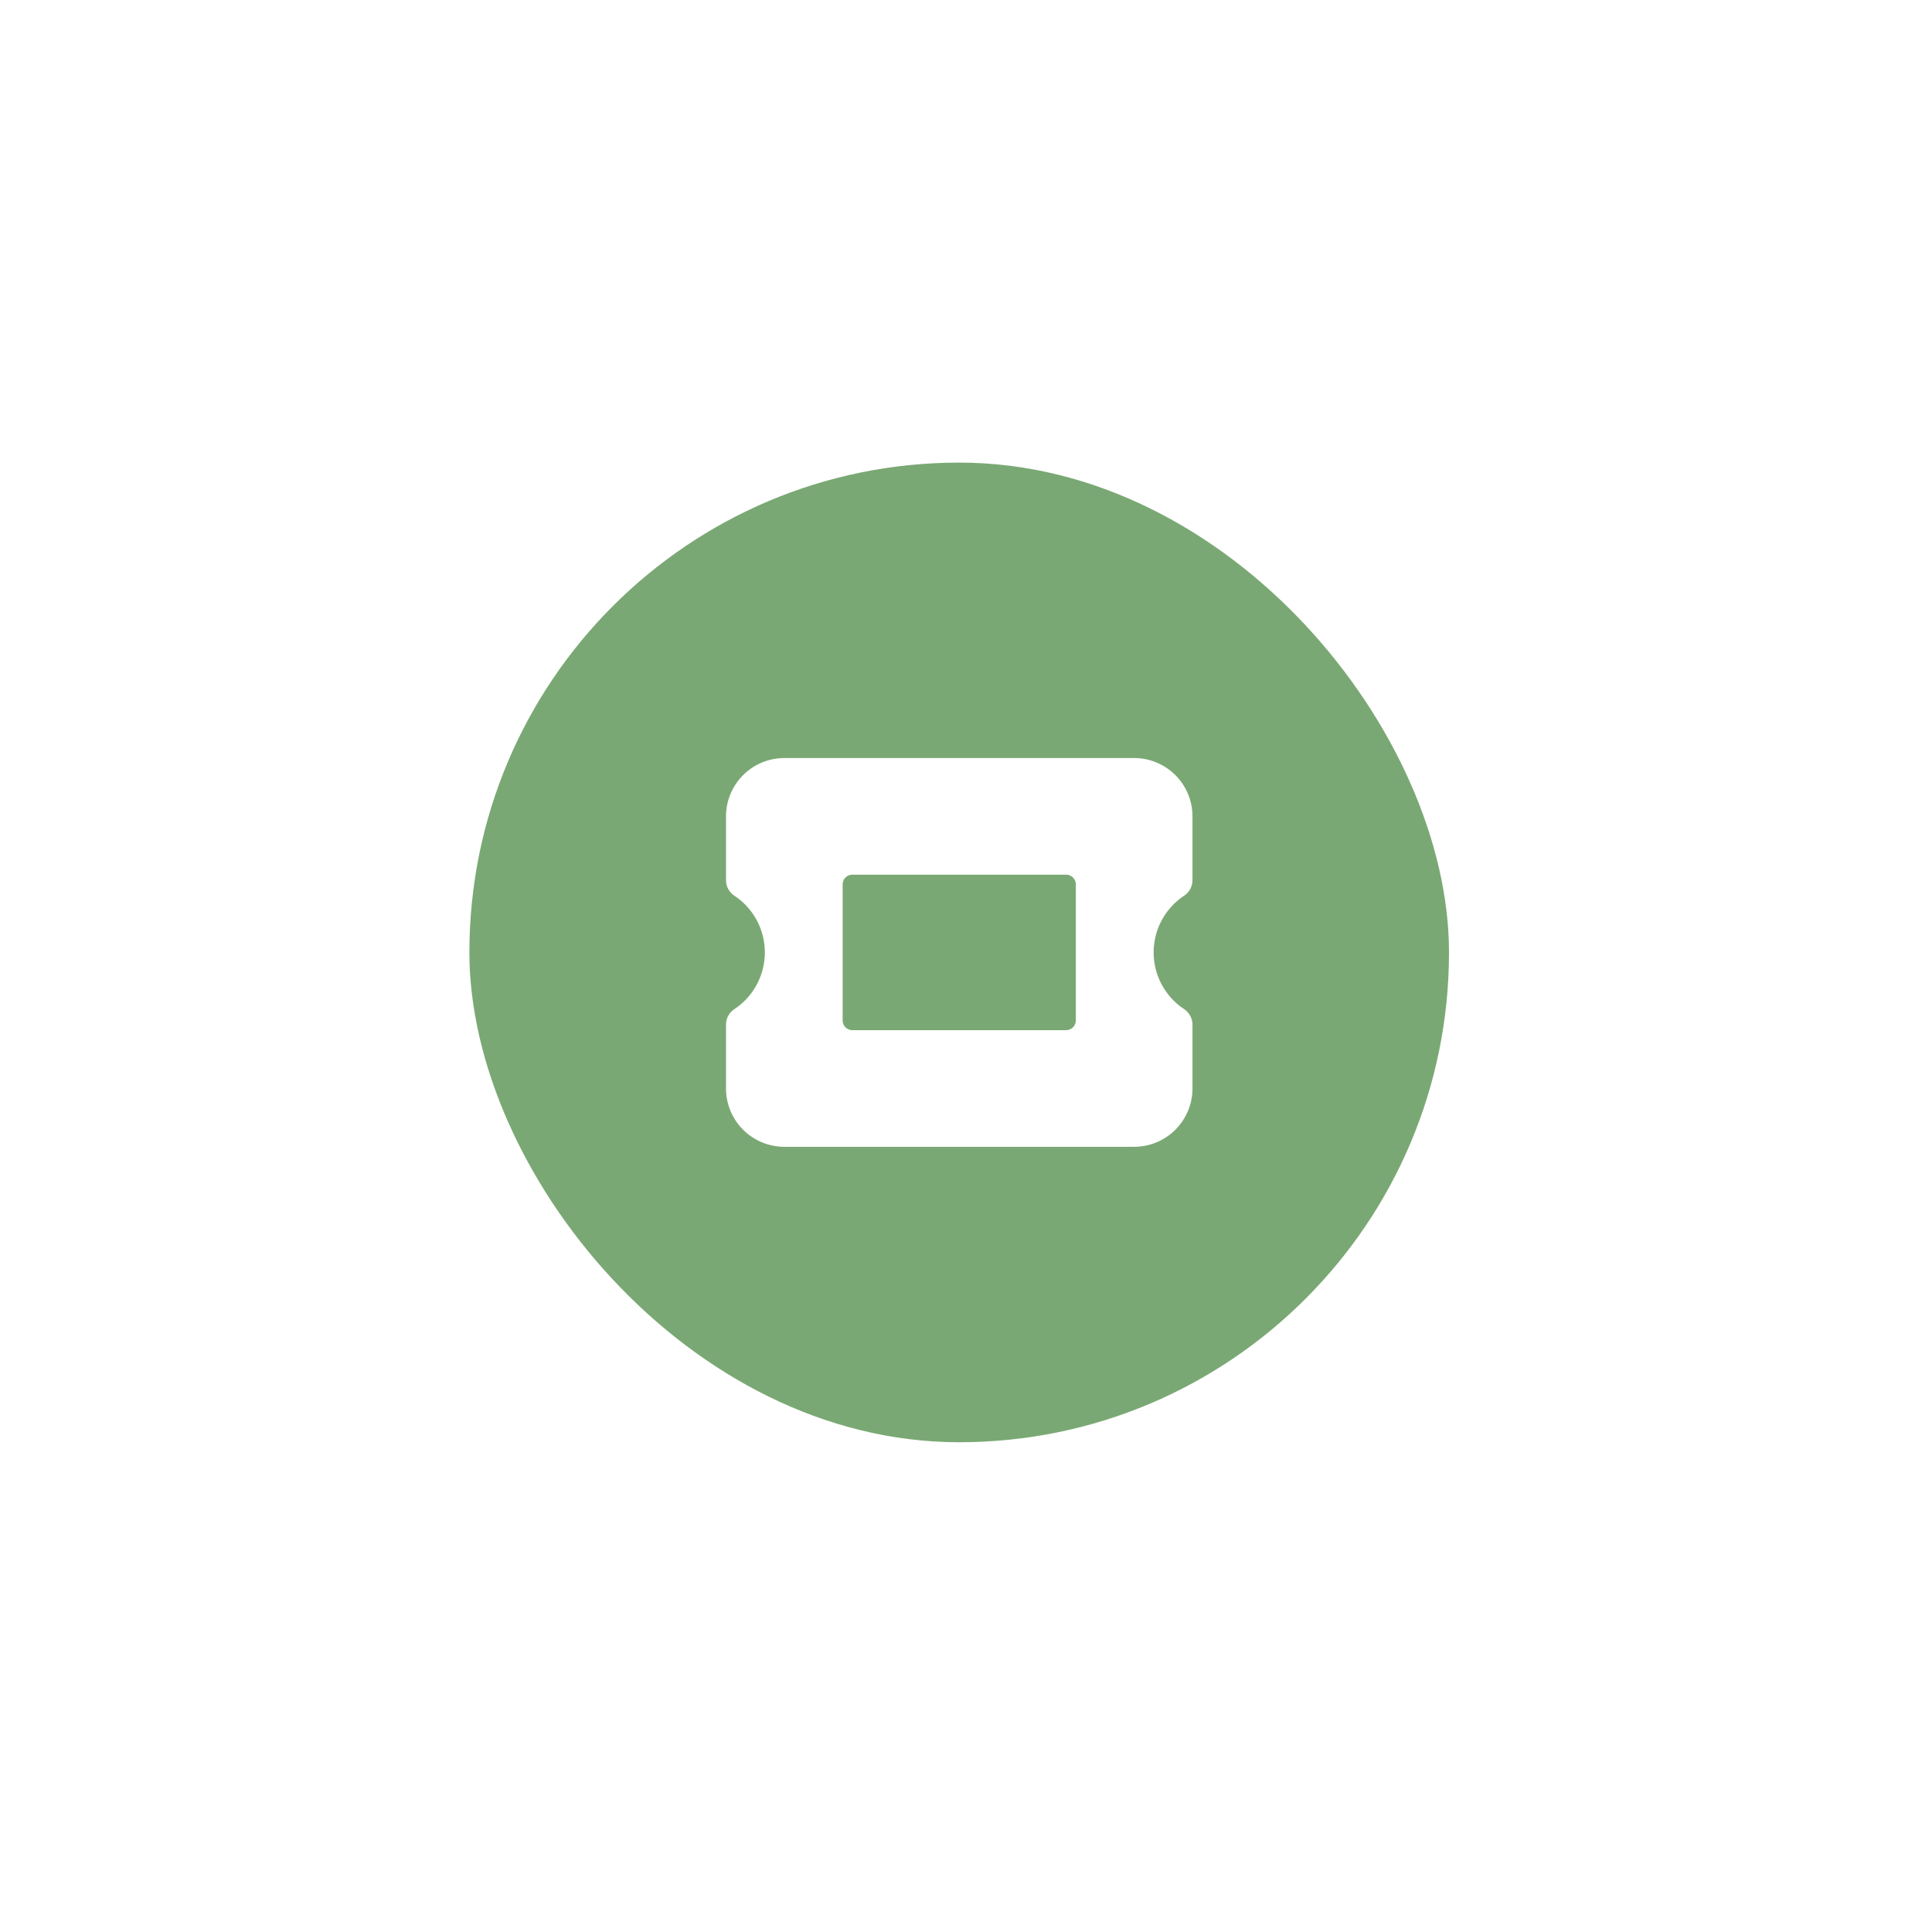 <svg width="71" height="70" viewBox="0 0 71 70" fill="none" xmlns="http://www.w3.org/2000/svg">
<g filter="url(#filter0_dd_1_3509)">
<rect x="17.25" y="9" width="36" height="36" rx="18" fill="#7AA874"/>
<path d="M43.531 24.905C43.624 24.84 43.699 24.754 43.749 24.654C43.8 24.553 43.825 24.441 43.823 24.329V22C43.823 21.432 43.597 20.887 43.195 20.485C42.793 20.083 42.248 19.857 41.68 19.857L28.823 19.857C28.254 19.857 27.709 20.083 27.308 20.485C26.906 20.887 26.68 21.432 26.68 22V24.329C26.677 24.441 26.702 24.553 26.753 24.654C26.804 24.754 26.879 24.84 26.971 24.905C27.32 25.132 27.607 25.442 27.806 25.808C28.004 26.174 28.108 26.584 28.108 27C28.108 27.416 28.004 27.826 27.806 28.192C27.607 28.558 27.32 28.868 26.971 29.095C26.879 29.16 26.804 29.246 26.753 29.347C26.702 29.447 26.677 29.559 26.68 29.672V32C26.68 32.568 26.906 33.113 27.308 33.515C27.709 33.917 28.254 34.143 28.823 34.143H41.68C42.248 34.143 42.793 33.917 43.195 33.515C43.597 33.113 43.823 32.568 43.823 32V29.672C43.825 29.559 43.8 29.447 43.749 29.347C43.699 29.246 43.624 29.16 43.531 29.095C43.183 28.868 42.896 28.557 42.698 28.192C42.499 27.826 42.395 27.416 42.395 27C42.395 26.584 42.499 26.174 42.698 25.808C42.896 25.443 43.183 25.132 43.531 24.905ZM39.537 29.5C39.537 29.595 39.499 29.686 39.432 29.753C39.365 29.82 39.275 29.857 39.18 29.857L31.323 29.857C31.228 29.857 31.137 29.82 31.07 29.753C31.003 29.686 30.966 29.595 30.966 29.5L30.966 24.5C30.966 24.405 31.003 24.314 31.07 24.247C31.137 24.18 31.228 24.143 31.323 24.143L39.18 24.143C39.275 24.143 39.365 24.18 39.432 24.247C39.499 24.314 39.537 24.405 39.537 24.5V29.5Z" fill="white"/>
</g>
<defs>
<filter id="filter0_dd_1_3509" x="0.25" y="0" width="70" height="70" filterUnits="userSpaceOnUse" color-interpolation-filters="sRGB">
<feFlood flood-opacity="0" result="BackgroundImageFix"/>
<feColorMatrix in="SourceAlpha" type="matrix" values="0 0 0 0 0 0 0 0 0 0 0 0 0 0 0 0 0 0 127 0" result="hardAlpha"/>
<feOffset dy="8"/>
<feGaussianBlur stdDeviation="8.5"/>
<feColorMatrix type="matrix" values="0 0 0 0 0.478 0 0 0 0 0.659 0 0 0 0 0.455 0 0 0 0.15 0"/>
<feBlend mode="normal" in2="BackgroundImageFix" result="effect1_dropShadow_1_3509"/>
<feColorMatrix in="SourceAlpha" type="matrix" values="0 0 0 0 0 0 0 0 0 0 0 0 0 0 0 0 0 0 127 0" result="hardAlpha"/>
<feOffset/>
<feGaussianBlur stdDeviation="1"/>
<feColorMatrix type="matrix" values="0 0 0 0 0.478 0 0 0 0 0.659 0 0 0 0 0.455 0 0 0 0.12 0"/>
<feBlend mode="normal" in2="effect1_dropShadow_1_3509" result="effect2_dropShadow_1_3509"/>
<feBlend mode="normal" in="SourceGraphic" in2="effect2_dropShadow_1_3509" result="shape"/>
</filter>
</defs>
</svg>

